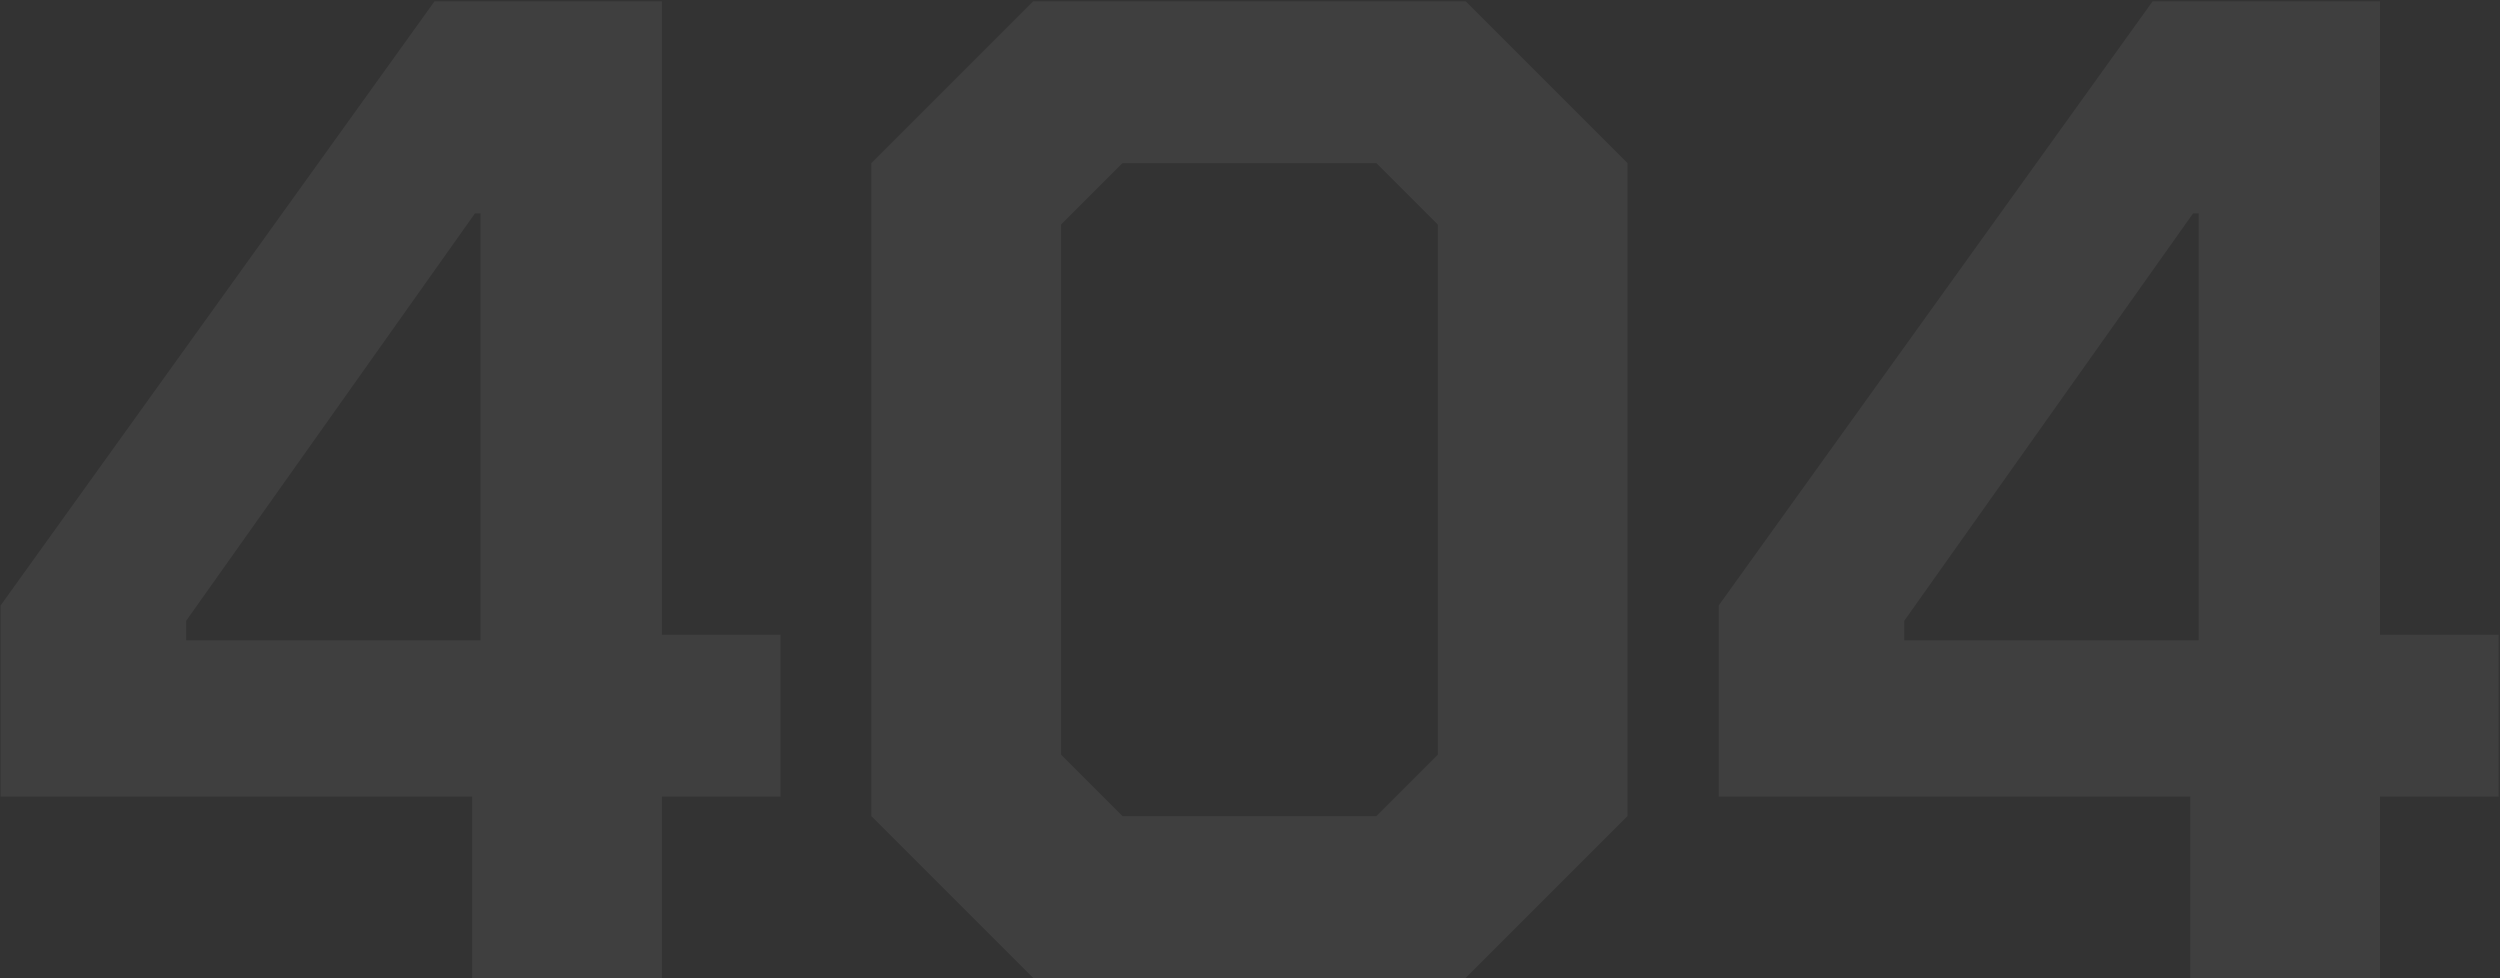 <svg width="749" height="293" viewBox="0 0 749 293" fill="none" xmlns="http://www.w3.org/2000/svg">
<rect x="0" y="0" width="749" height="293" fill="#333333" stroke="none"/>
<path d="M141.464 238.66H0.18V181.394L130.178 0.4H198.312V190.172H233.842V238.66H198.312V293H141.464V238.66ZM143.972 191.844V63.936H142.3L55.774 185.992V191.844H143.972ZM261.054 244.512V48.888L309.542 0.4H439.122L487.61 48.888V244.512L439.122 293H309.542L261.054 244.512ZM412.37 244.512L430.762 226.12V67.28L412.37 48.888H336.294L317.902 67.28V226.12L336.294 244.512H412.37ZM656.208 238.66H514.924V181.394L644.922 0.4H713.056V190.172H748.586V238.66H713.056V293H656.208V238.66ZM658.716 191.844V63.936H657.044L570.518 185.992V191.844H658.716Z" fill="white" fill-opacity="0.06"/>
</svg>
